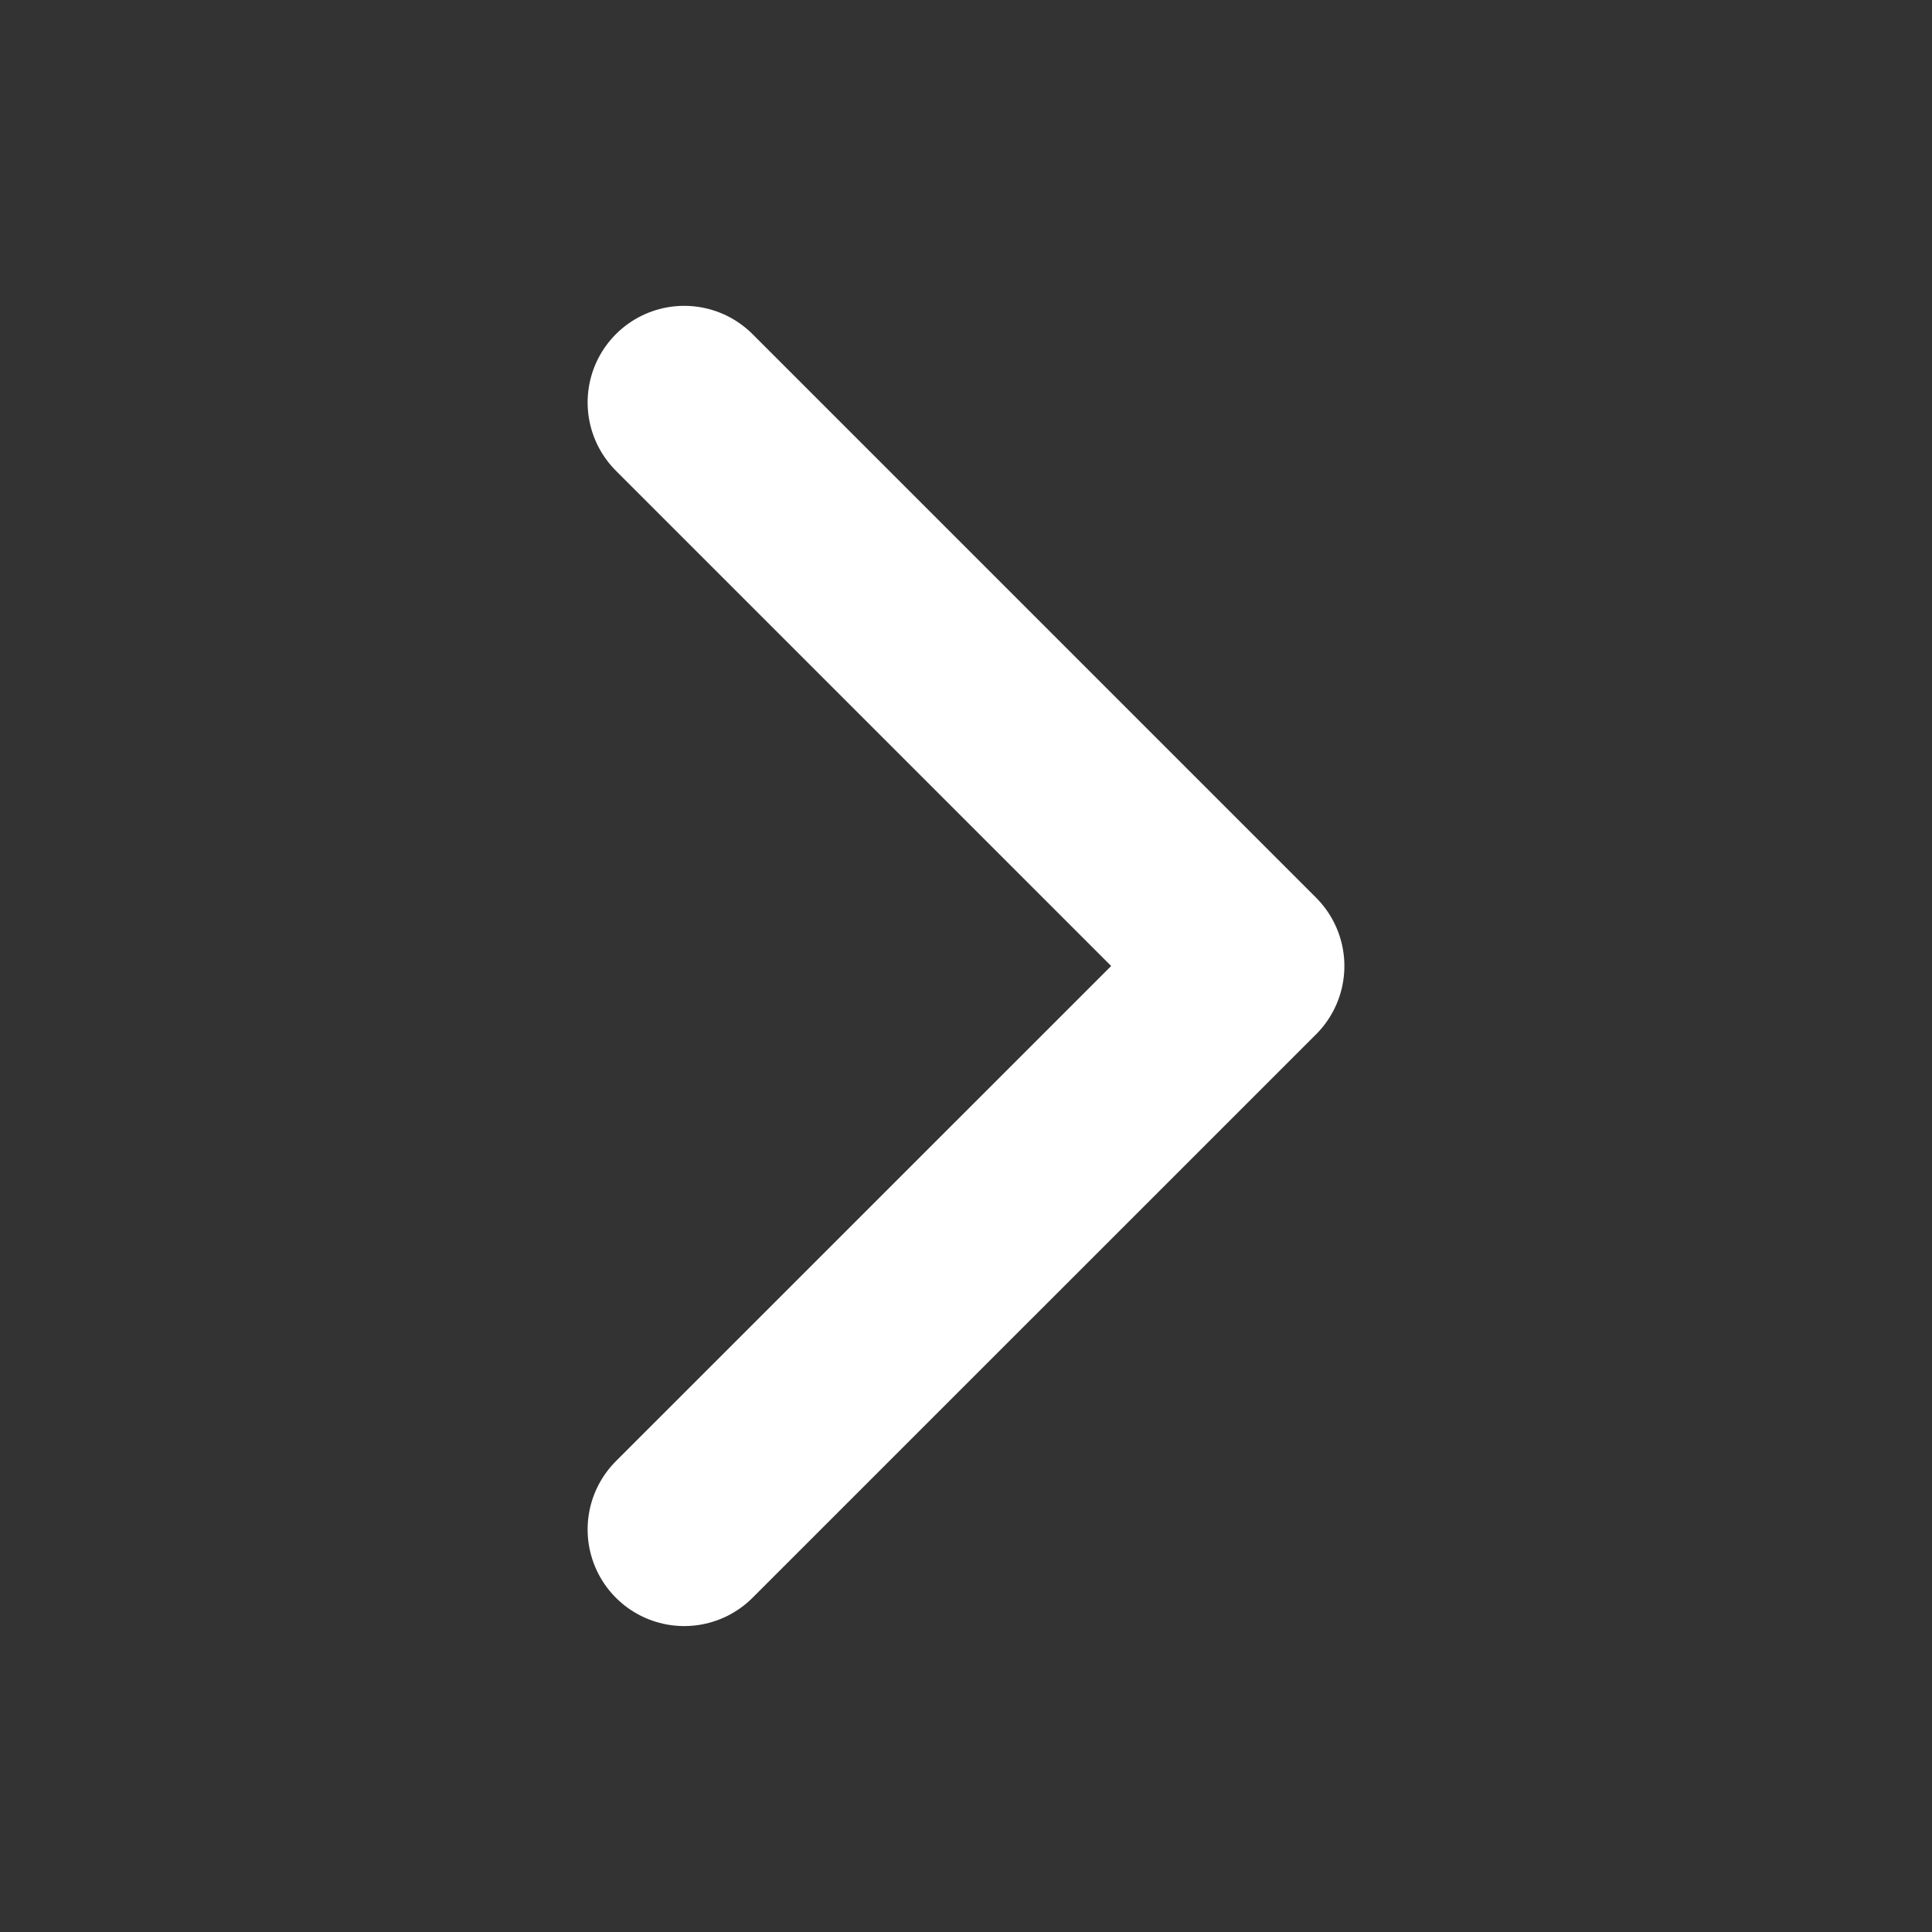 <svg width="20" height="20" viewBox="0 0 20 20" fill="none" xmlns="http://www.w3.org/2000/svg">
<rect x="0" y="0" width="20" height="20" fill="#333333" stroke="none"/>
<path d="M7.083 4.166L12.917 10L7.083 15.833" stroke="white" stroke-width="2" stroke-linecap="round" stroke-linejoin="round"/>
</svg>
